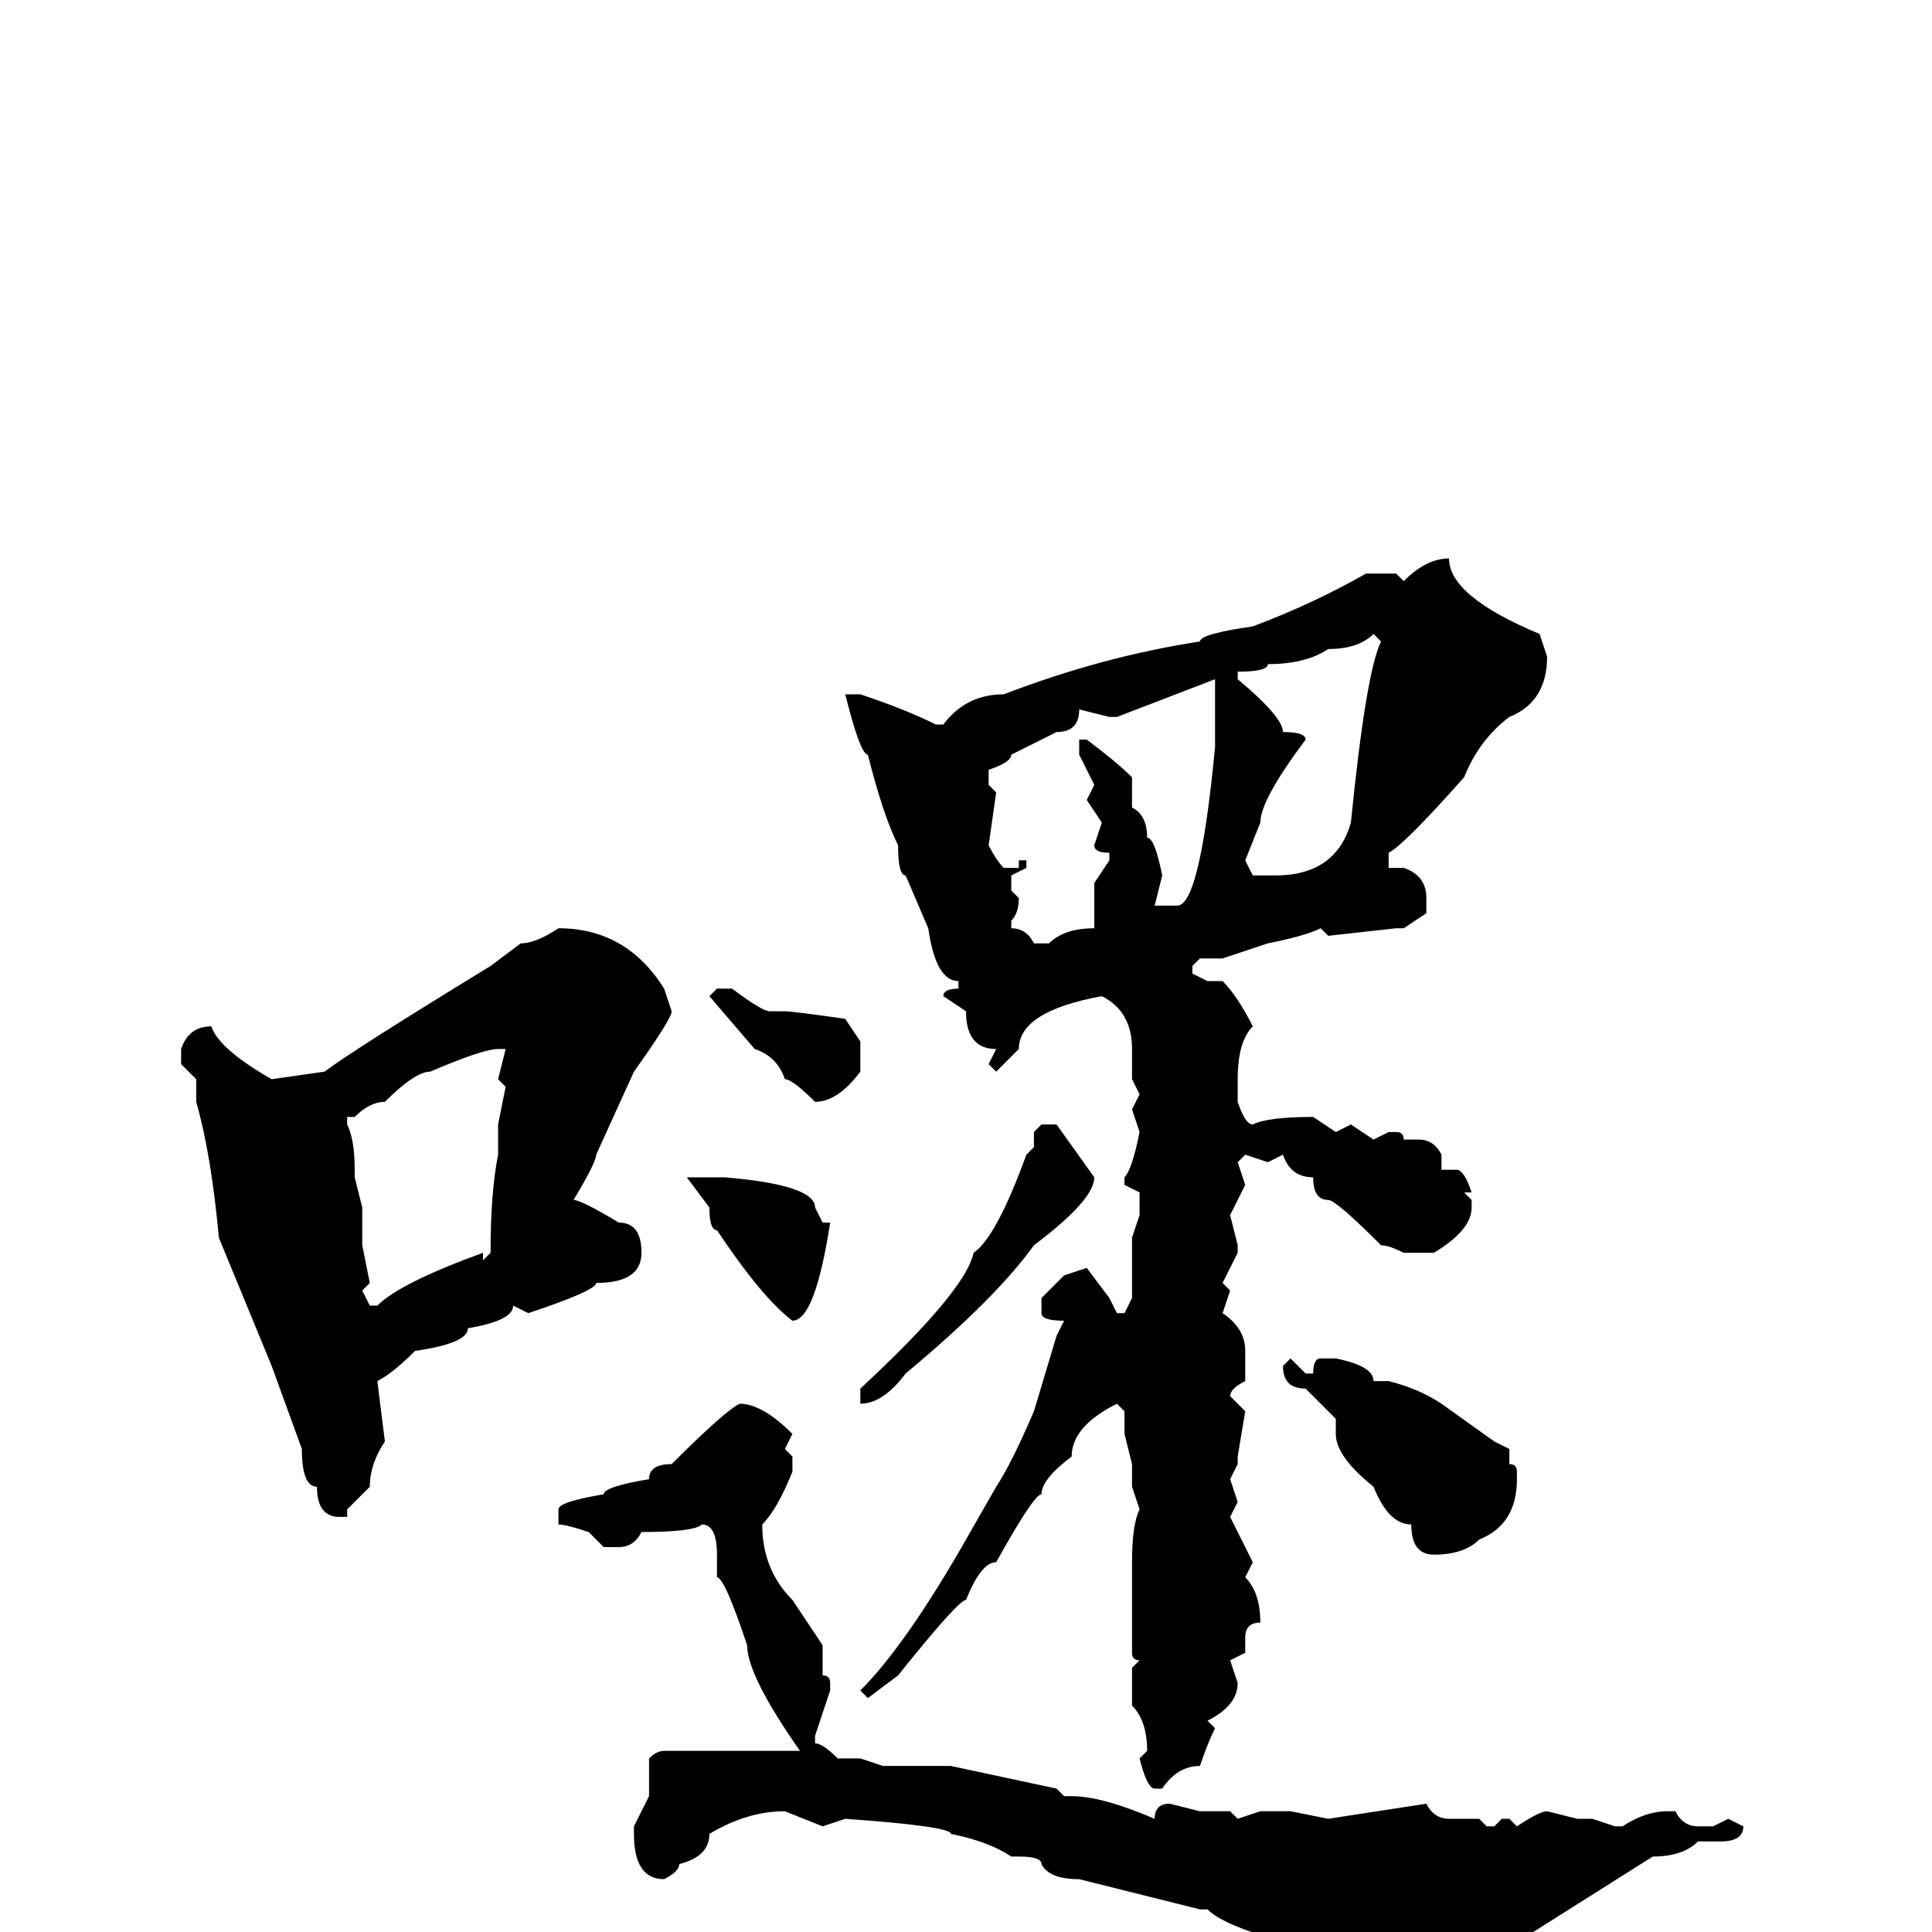 <svg xmlns="http://www.w3.org/2000/svg" viewBox="0 -256 256 256">
	<path fill="#000000" d="M192 -182Q192 -177 204 -172L205 -169Q205 -163 200 -161Q196 -158 194 -153Q186 -144 184 -143V-141H186Q189 -140 189 -137V-135L186 -133H185L176 -132L175 -133Q173 -132 168 -131L162 -129H159L158 -128V-127L160 -126H162Q164 -124 166 -120Q164 -118 164 -113V-110Q165 -107 166 -107Q168 -108 174 -108L177 -106L179 -107L182 -105L184 -106H185Q186 -106 186 -105H188Q190 -105 191 -103V-101H193Q194 -101 195 -98H194L195 -97V-96Q195 -93 190 -90H186Q184 -91 183 -91Q177 -97 176 -97Q174 -97 174 -100Q171 -100 170 -103L168 -102L165 -103L164 -102L165 -99L163 -95L164 -91V-90L162 -86L163 -85L162 -82Q165 -80 165 -77V-76V-74V-73Q163 -72 163 -71L165 -69L164 -63V-62L163 -60L164 -57L163 -55L166 -49L165 -47Q167 -45 167 -41Q165 -41 165 -39V-37L163 -36L164 -33Q164 -30 160 -28L161 -27Q160 -25 159 -22Q156 -22 154 -19H153Q152 -19 151 -23L152 -24Q152 -28 150 -30V-31V-32V-35L151 -36Q150 -36 150 -37V-41V-43V-46V-47V-49Q150 -54 151 -56L150 -59V-62L149 -66V-69L148 -70Q142 -67 142 -63Q138 -60 138 -58Q137 -58 132 -49Q130 -49 128 -44Q127 -44 119 -34L115 -31L114 -32Q120 -38 128 -52L132 -59Q134 -62 137 -69L140 -79L141 -81Q138 -81 138 -82V-84Q140 -86 141 -87L144 -88L147 -84L148 -82H149L150 -84V-85V-92L151 -95V-98L149 -99V-100Q150 -101 151 -106L150 -109L151 -111L150 -113V-117Q150 -122 146 -124Q135 -122 135 -117L132 -114L131 -115L132 -117Q128 -117 128 -122L125 -124Q125 -125 127 -125V-126Q124 -126 123 -133L120 -140Q119 -140 119 -144Q117 -148 115 -156Q114 -156 112 -164H113H114Q120 -162 124 -160H125Q128 -164 133 -164Q146 -169 159 -171Q159 -172 166 -173Q174 -176 181 -180H185L186 -179Q189 -182 192 -182ZM164 -167V-166Q170 -161 170 -159Q173 -159 173 -158Q167 -150 167 -147L165 -142L166 -140H169Q177 -140 179 -147Q181 -167 183 -171L182 -172Q180 -170 176 -170Q173 -168 168 -168Q168 -167 164 -167ZM148 -161H147L143 -162Q143 -159 140 -159L134 -156Q134 -155 131 -154V-152L132 -151L131 -144Q132 -142 133 -141H135V-142H136V-141L134 -140V-138L135 -137Q135 -135 134 -134V-133Q136 -133 137 -131H139Q141 -133 145 -133V-134V-138V-139L147 -142V-143Q145 -143 145 -144L146 -147L144 -150L145 -152L143 -156V-158H144Q148 -155 150 -153V-150V-149Q152 -148 152 -145Q153 -145 154 -140L153 -136H154H156Q159 -136 161 -157V-163V-166ZM74 -133Q83 -133 88 -125L89 -122Q89 -121 84 -114L79 -103Q79 -102 76 -97Q77 -97 82 -94Q85 -94 85 -90Q85 -86 79 -86Q79 -85 70 -82L68 -83Q68 -81 62 -80Q62 -78 55 -77Q52 -74 50 -73L51 -65Q49 -62 49 -59L46 -56V-55H45Q42 -55 42 -59Q40 -59 40 -64L36 -75L29 -92Q28 -103 26 -110V-113L24 -115V-117Q25 -120 28 -120Q29 -117 36 -113L43 -114Q47 -117 65 -128L69 -131Q71 -131 74 -133ZM95 -125H97Q101 -122 102 -122H104Q105 -122 112 -121L114 -118V-114Q111 -110 108 -110Q105 -113 104 -113Q103 -116 100 -117L94 -124ZM46 -108V-107Q47 -105 47 -101V-100L48 -96V-91L49 -86L48 -85L49 -83H50Q53 -86 64 -90V-89L65 -90Q65 -98 66 -103V-107L67 -112L66 -113L67 -117H66Q64 -117 57 -114Q55 -114 51 -110Q49 -110 47 -108ZM138 -107H140L145 -100Q145 -97 137 -91Q132 -84 120 -74Q117 -70 114 -70V-72Q128 -85 129 -90Q132 -92 136 -103L137 -104V-106ZM96 -100Q108 -99 108 -96L109 -94H110Q108 -81 105 -81Q101 -84 95 -93Q94 -93 94 -96L91 -100H92ZM171 -76L173 -74H174Q174 -76 175 -76H177Q182 -75 182 -73H184Q188 -72 191 -70L198 -65L200 -64V-62Q201 -62 201 -61V-60Q201 -54 196 -52Q194 -50 190 -50Q187 -50 187 -54Q184 -54 182 -59Q177 -63 177 -66V-68L173 -72Q170 -72 170 -75ZM98 -70Q101 -70 105 -66L104 -64L105 -63V-61Q103 -56 101 -54Q101 -48 105 -44L109 -38V-34Q110 -34 110 -33V-32L108 -26V-25Q109 -25 111 -23H114L117 -22H126L140 -19L141 -18H142Q146 -18 153 -15Q153 -17 155 -17L159 -16H163L164 -15L167 -16H171L176 -15L189 -17Q190 -15 192 -15H196L197 -14H198L199 -15H200L201 -14Q204 -16 205 -16L209 -15H211L214 -14H215Q218 -16 221 -16H222Q223 -14 225 -14H227L229 -15L231 -14Q231 -12 228 -12H225Q223 -10 219 -10L200 2Q200 3 195 7Q190 7 177 3L171 0L169 1Q162 -1 160 -3H159L143 -7Q139 -7 138 -9Q138 -10 135 -10H134Q131 -12 126 -13Q126 -14 112 -15L109 -14L104 -16Q99 -16 94 -13Q94 -10 90 -9Q90 -8 88 -7Q84 -7 84 -13V-14L86 -18V-23Q87 -24 88 -24H99H100H102H106Q99 -34 99 -38Q96 -47 95 -47V-50Q95 -54 93 -54Q92 -53 85 -53Q84 -51 82 -51H80L78 -53Q75 -54 74 -54V-56Q74 -57 80 -58Q80 -59 86 -60Q86 -62 89 -62Q96 -69 98 -70Z"/>
</svg>